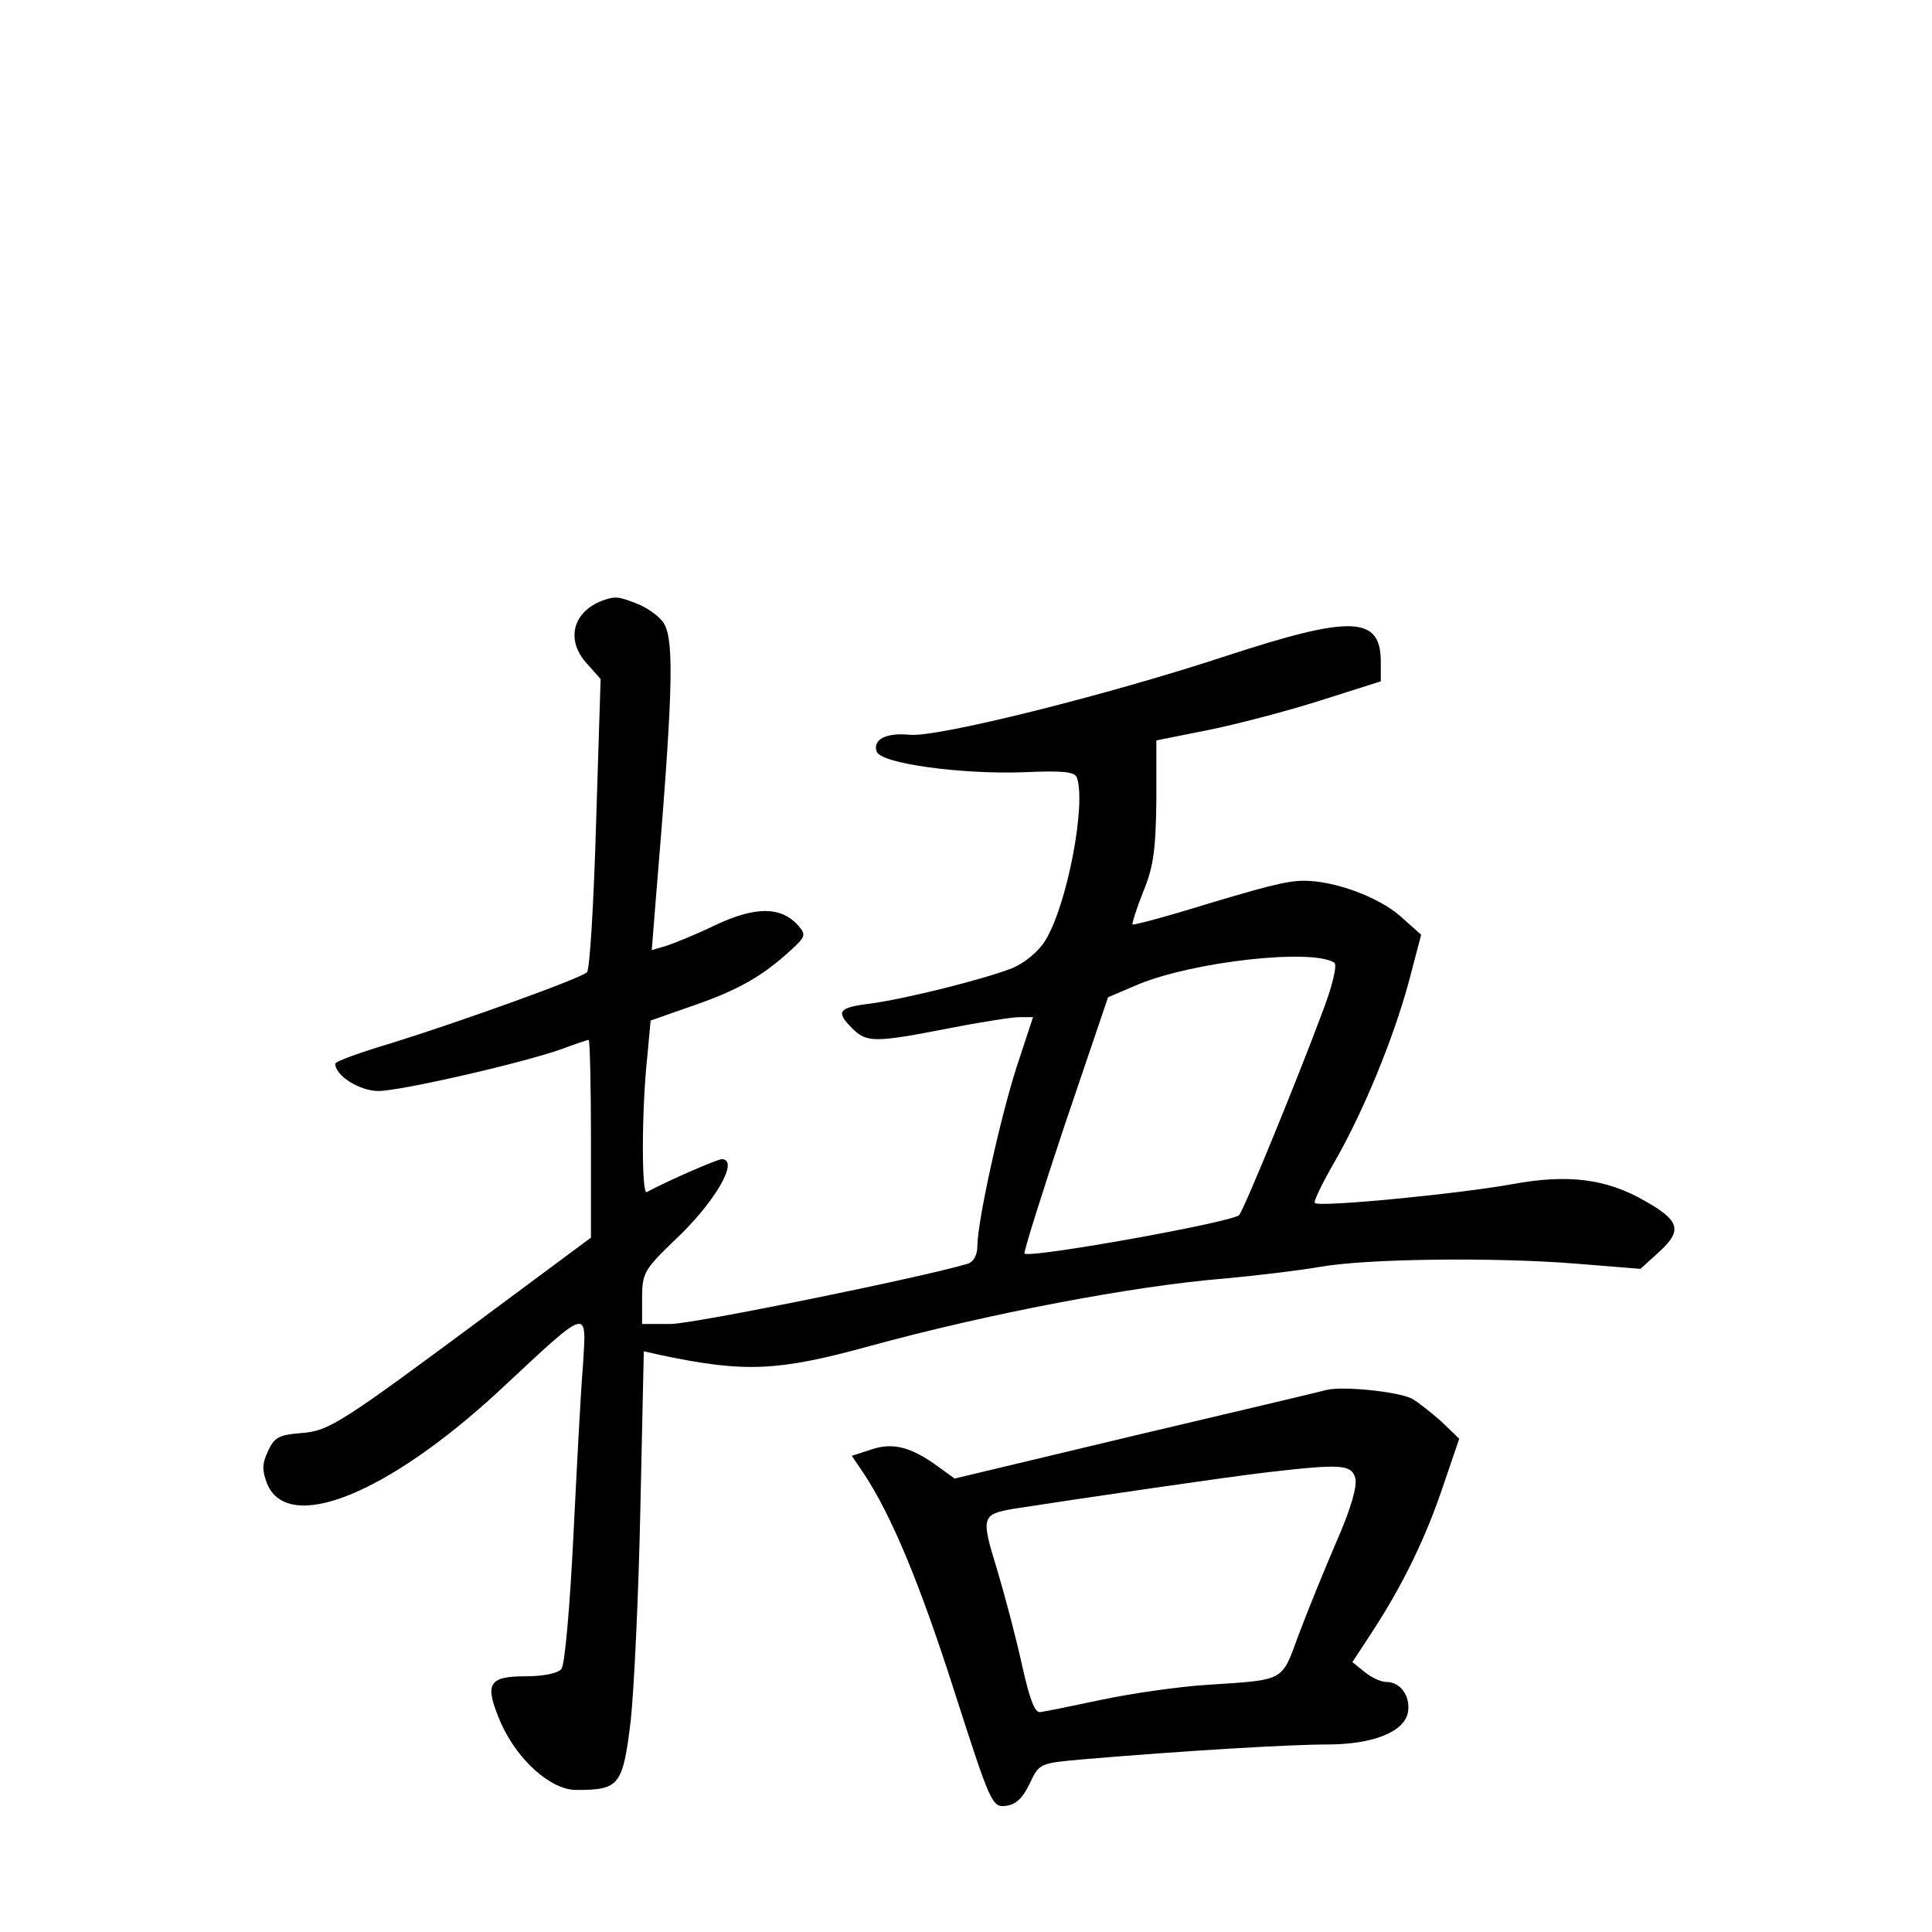<?xml version="1.0" standalone="no"?>
<!DOCTYPE svg PUBLIC "-//W3C//DTD SVG 20010904//EN"
 "http://www.w3.org/TR/2001/REC-SVG-20010904/DTD/svg10.dtd">
<svg version="1.0" xmlns="http://www.w3.org/2000/svg"
 width="340pt" height="340pt" viewBox="0 0 340 340"
 preserveAspectRatio="xMidYMid meet">
<g transform="translate(0,340) scale(0.1,-0.1)"
fill="#000000" stroke="none">
<path d="M1060 2343 c-53 -20 -65 -71 -26 -112 l23 -26 -8 -254 c-4 -139 -11
-257 -16 -262 -11 -11 -226 -88 -345 -125 -54 -16 -98 -32 -98 -36 0 -21 43
-48 76 -48 38 0 253 49 323 74 24 9 45 16 47 16 2 0 4 -78 4 -174 l0 -174
-167 -124 c-276 -205 -293 -216 -343 -220 -38 -3 -47 -7 -58 -31 -11 -23 -11
-34 -2 -58 37 -89 211 -19 408 163 161 150 154 148 148 46 -4 -46 -11 -182
-17 -303 -6 -121 -15 -226 -21 -232 -6 -8 -33 -13 -63 -13 -66 0 -73 -13 -44
-81 29 -66 88 -119 133 -119 76 0 82 7 96 122 6 57 14 226 17 376 l6 274 31
-7 c147 -31 206 -28 366 16 208 57 464 106 625 119 55 5 129 14 165 20 80 15
308 18 456 6 l111 -9 34 31 c40 37 35 54 -27 89 -68 39 -136 47 -233 29 -94
-17 -340 -41 -347 -33 -3 2 13 35 35 73 51 89 104 218 131 319 l21 80 -37 33
c-39 34 -116 62 -169 62 -31 0 -66 -9 -214 -54 -47 -14 -86 -24 -88 -23 -1 2
7 28 19 58 18 43 22 75 23 160 l0 106 90 18 c50 10 138 33 198 52 l107 34 0
34 c0 81 -51 83 -271 11 -209 -69 -513 -145 -559 -139 -41 4 -65 -9 -57 -30 8
-21 150 -40 259 -36 67 3 89 1 93 -9 17 -46 -17 -226 -56 -288 -11 -18 -36
-39 -58 -48 -52 -20 -184 -53 -248 -62 -58 -7 -63 -14 -33 -44 25 -25 40 -25
168 0 56 11 113 20 126 20 l24 0 -29 -88 c-30 -94 -69 -273 -69 -315 0 -16 -7
-28 -17 -31 -80 -24 -483 -106 -523 -106 l-50 0 0 46 c0 44 4 50 59 103 70 66
113 141 81 141 -7 0 -89 -35 -132 -58 -9 -4 -9 144 1 237 l6 65 77 27 c78 27
121 52 170 97 26 24 27 27 12 44 -30 33 -75 33 -145 0 -35 -17 -75 -33 -88
-37 l-24 -7 7 88 c30 359 33 453 15 486 -6 11 -26 26 -44 34 -37 15 -42 15
-65 7z m1288 -637 c6 -3 -3 -42 -23 -93 -39 -105 -132 -333 -144 -351 -7 -12
-369 -77 -378 -68 -2 2 30 104 71 227 l76 224 54 23 c98 40 304 63 344 38z"/>
<path d="M2335 954 c-11 -3 -163 -39 -337 -80 l-318 -76 -29 21 c-48 35 -80
43 -118 30 l-34 -11 21 -31 c49 -74 99 -194 160 -385 63 -196 66 -203 90 -200
18 2 30 14 42 39 17 36 17 36 95 43 178 15 362 26 428 26 83 0 138 23 143 58
4 28 -14 52 -38 52 -10 0 -27 8 -39 18 l-21 17 36 55 c54 83 94 166 124 256
l28 82 -31 30 c-18 16 -42 35 -53 41 -25 12 -120 22 -149 15z m50 -155 c4 -13
-7 -53 -33 -112 -22 -51 -52 -125 -67 -165 -30 -82 -23 -78 -160 -87 -49 -3
-133 -15 -185 -26 -52 -11 -101 -21 -109 -22 -10 -2 -19 23 -32 81 -10 46 -30
122 -44 169 -29 94 -28 98 30 108 116 18 383 57 445 64 130 15 148 14 155 -10z"/>
</g>
</svg>
